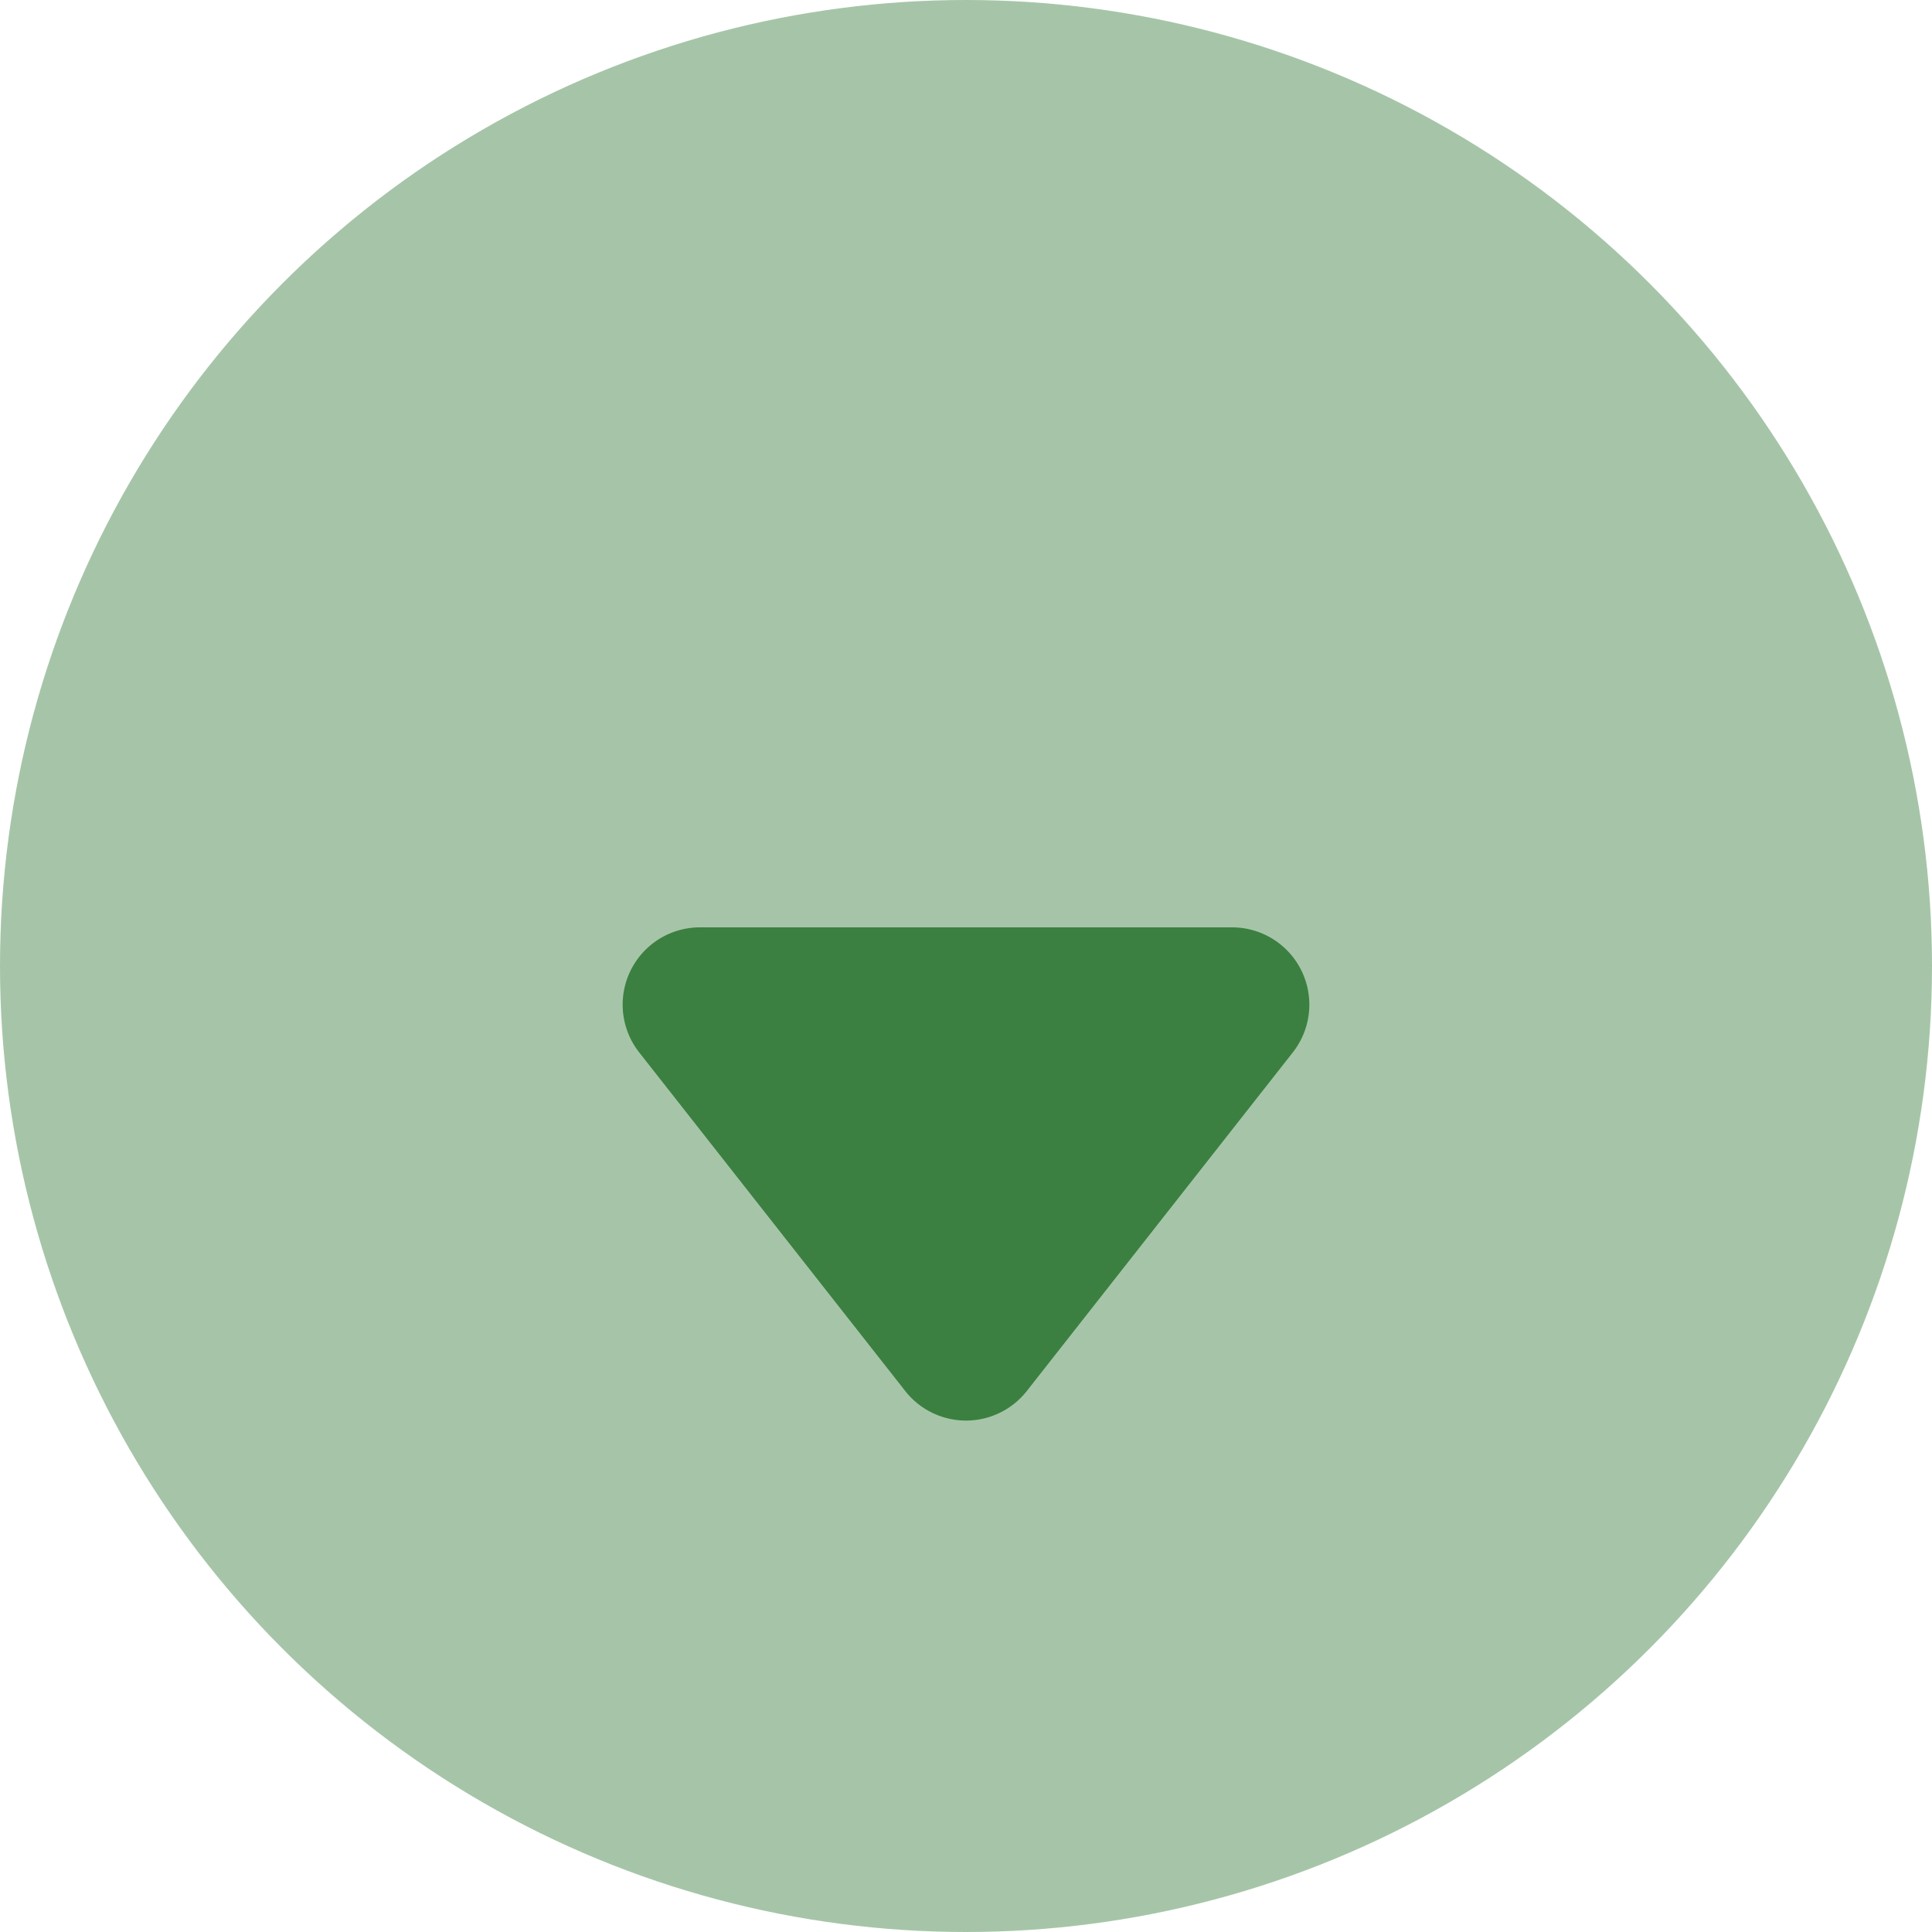 <svg xmlns="http://www.w3.org/2000/svg" xmlns:xlink="http://www.w3.org/1999/xlink" width="50" height="50" viewBox="0 0 50 50">
  <defs>
    <filter id="Polygon_1" x="5" y="15" width="40" height="32" filterUnits="userSpaceOnUse">
      <feOffset dy="3" input="SourceAlpha"/>
      <feGaussianBlur stdDeviation="3" result="blur"/>
      <feFlood flood-opacity="0.161"/>
      <feComposite operator="in" in2="blur"/>
      <feComposite in="SourceGraphic"/>
    </filter>
  </defs>
  <g id="Next" transform="translate(-935 -990)">
    <circle id="Ellipse_33" data-name="Ellipse 33" cx="25" cy="25" r="25" transform="translate(935 990)" fill="rgba(59,128,64,0.45)"/>
    <g transform="matrix(1, 0, 0, 1, 935, 990)" filter="url(#Polygon_1)">
      <path id="Polygon_1-2" data-name="Polygon 1" d="M9.427,2a2,2,0,0,1,3.145,0l6.885,8.763A2,2,0,0,1,17.885,14H4.115a2,2,0,0,1-1.573-3.236Z" transform="translate(36 35) rotate(180)" fill="#3b8040"/>
    </g>
  </g>
</svg>
